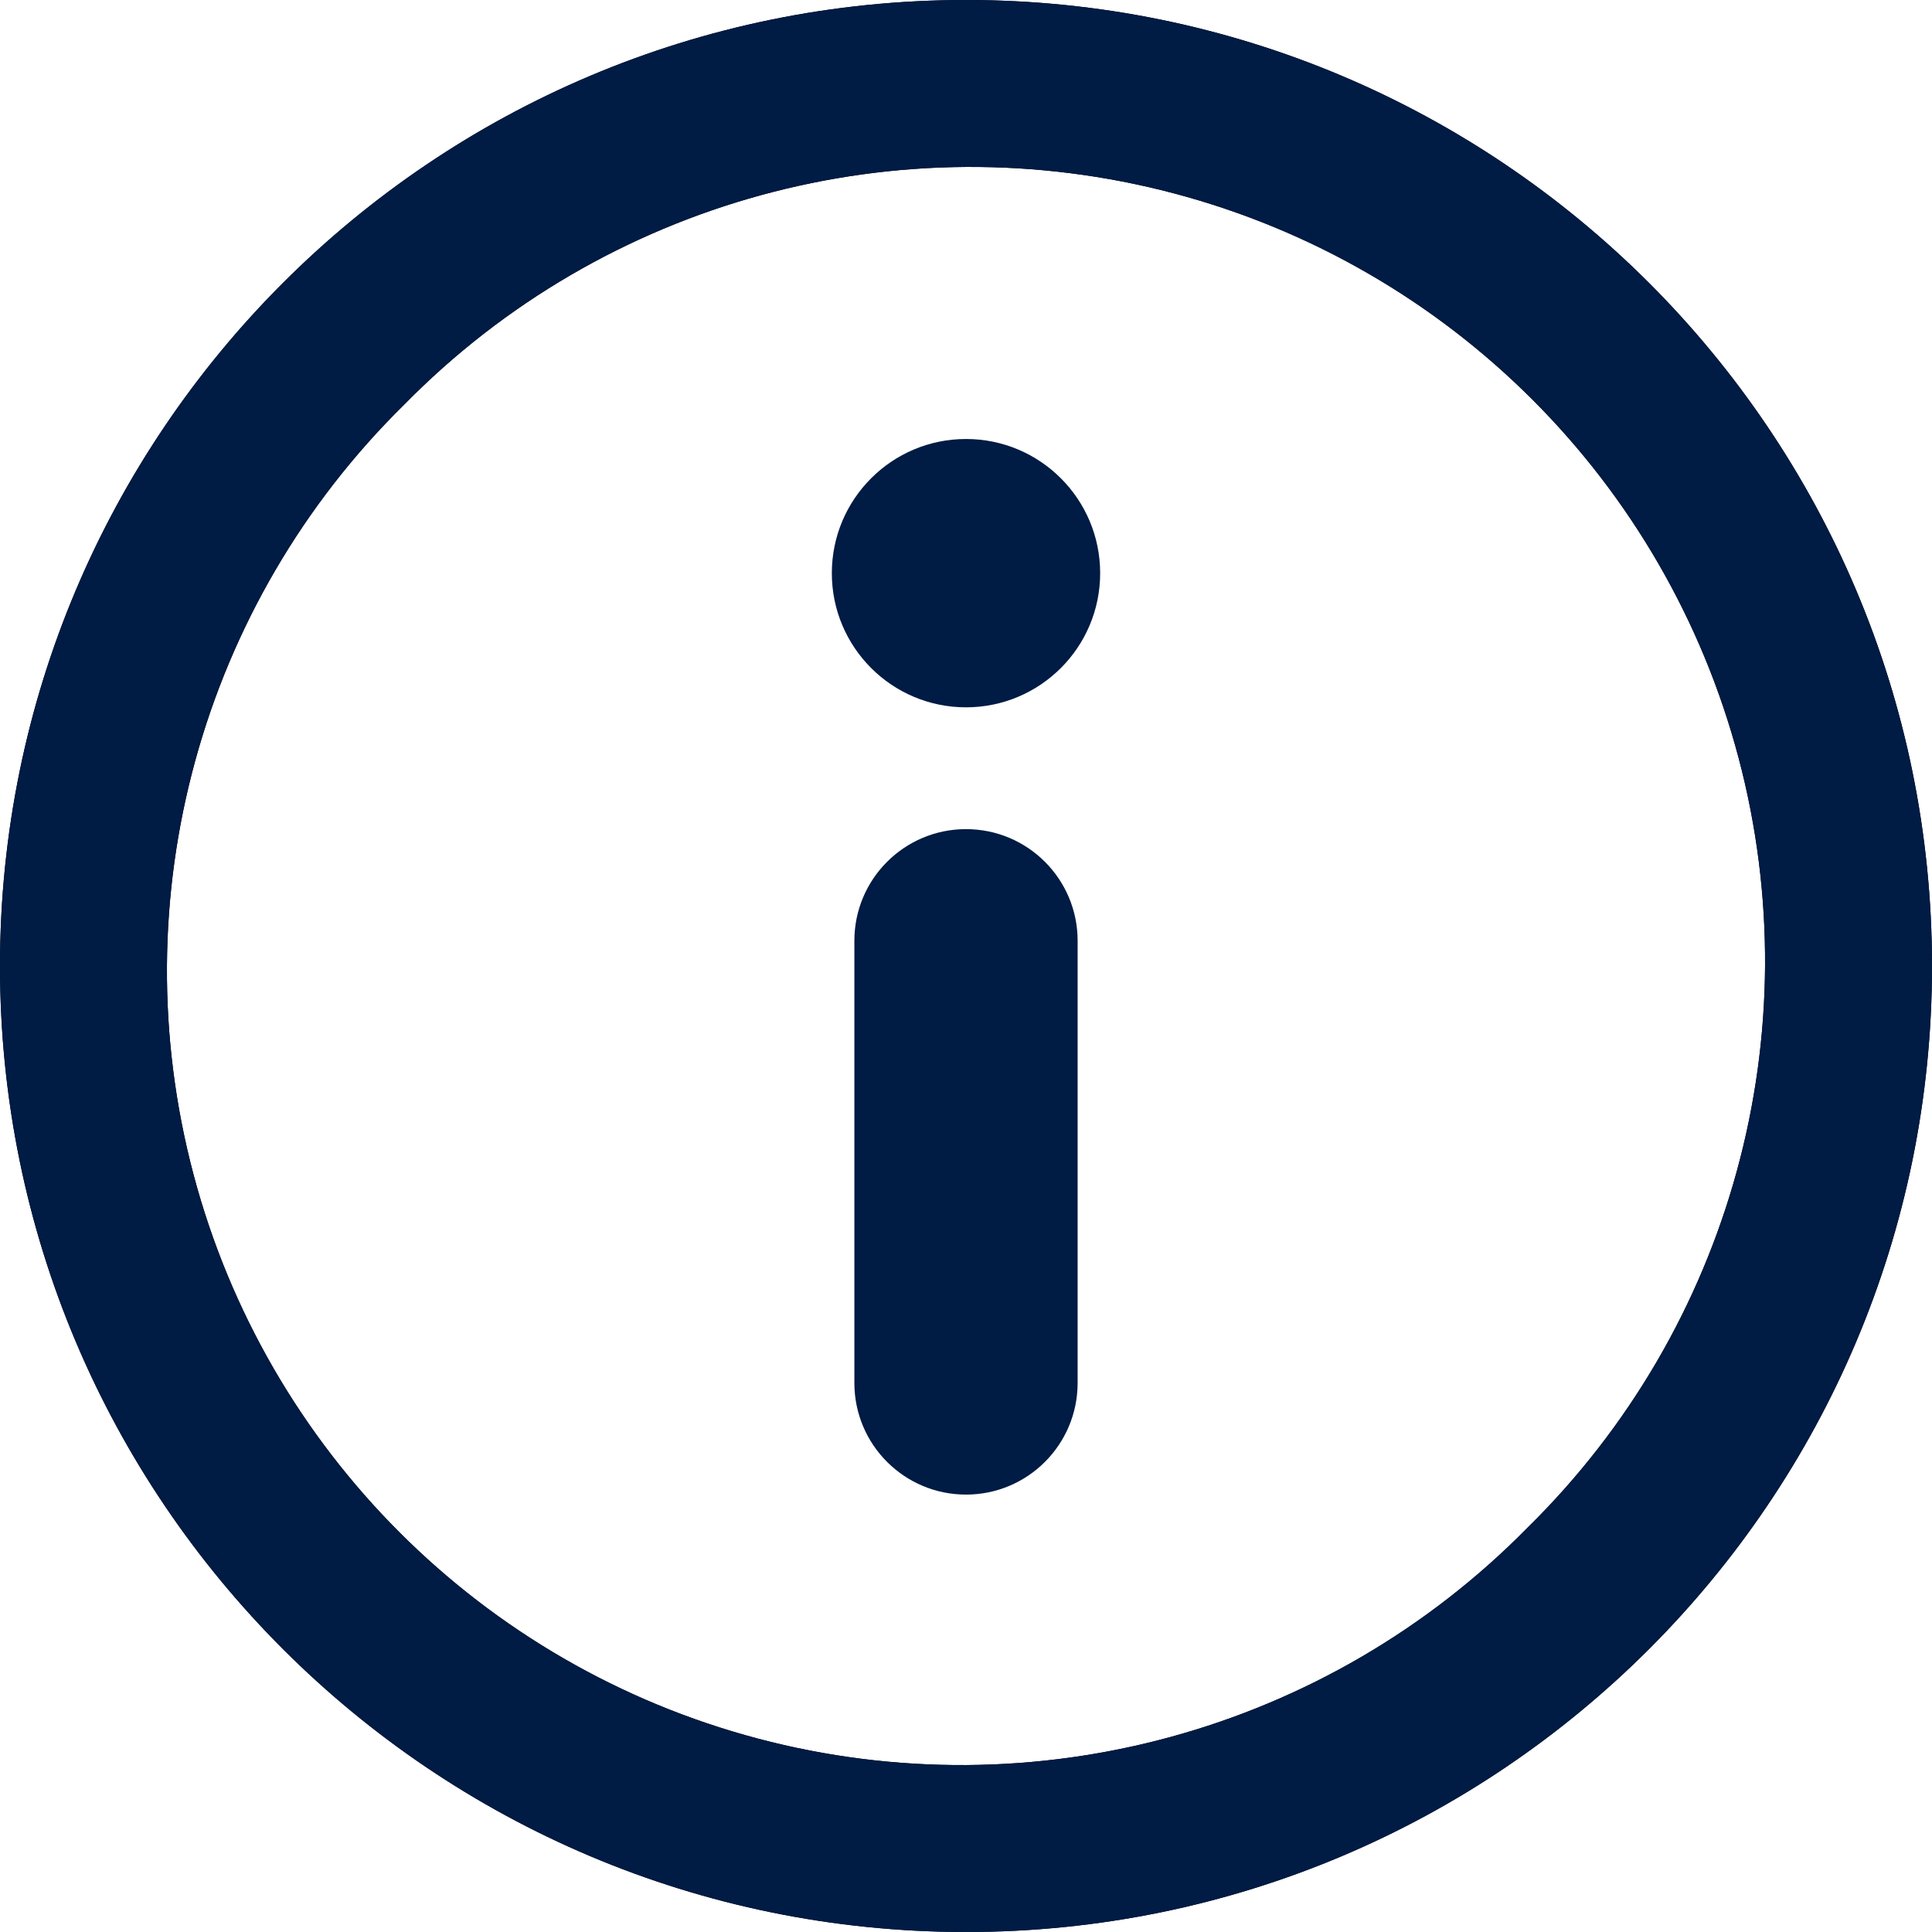 <svg viewBox="0 0 450 450" xmlns="http://www.w3.org/2000/svg"><g fill="none"><circle fill="#001B44" cx="225" cy="133.5" r="31.25"></circle><path d="M251 219.12v103c0 14.36-11.64 26-26 26s-26-11.64-26-26v-103c0-14.36 11.64-26 26-26s26 11.64 26 26z" fill="#001B44"></path><path d="M225 0C100.74 0 0 100.74 0 225s100.74 225 225 225 225-100.74 225-225S349.26 0 225 0zm130.81 355.81c-46.599 47.4-115.045 66.158-179.299 49.137-64.253-17.021-114.437-67.205-131.458-131.458-17.021-64.254 1.737-132.7 49.137-179.299 46.599-47.4 115.045-66.158 179.299-49.137 64.253 17.021 114.437 67.205 131.458 131.458 17.021 64.254-1.737 132.7-49.137 179.299z" fill="#000"></path><path d="M225 0C100.74 0 0 100.74 0 225s100.74 225 225 225 225-100.74 225-225S349.26 0 225 0zm130.81 355.81c-46.599 47.4-115.045 66.158-179.299 49.137-64.253-17.021-114.437-67.205-131.458-131.458-17.021-64.254 1.737-132.7 49.137-179.299 46.599-47.4 115.045-66.158 179.299-49.137 64.253 17.021 114.437 67.205 131.458 131.458 17.021 64.254-1.737 132.7-49.137 179.299z" fill="#001B44"></path></g></svg>
